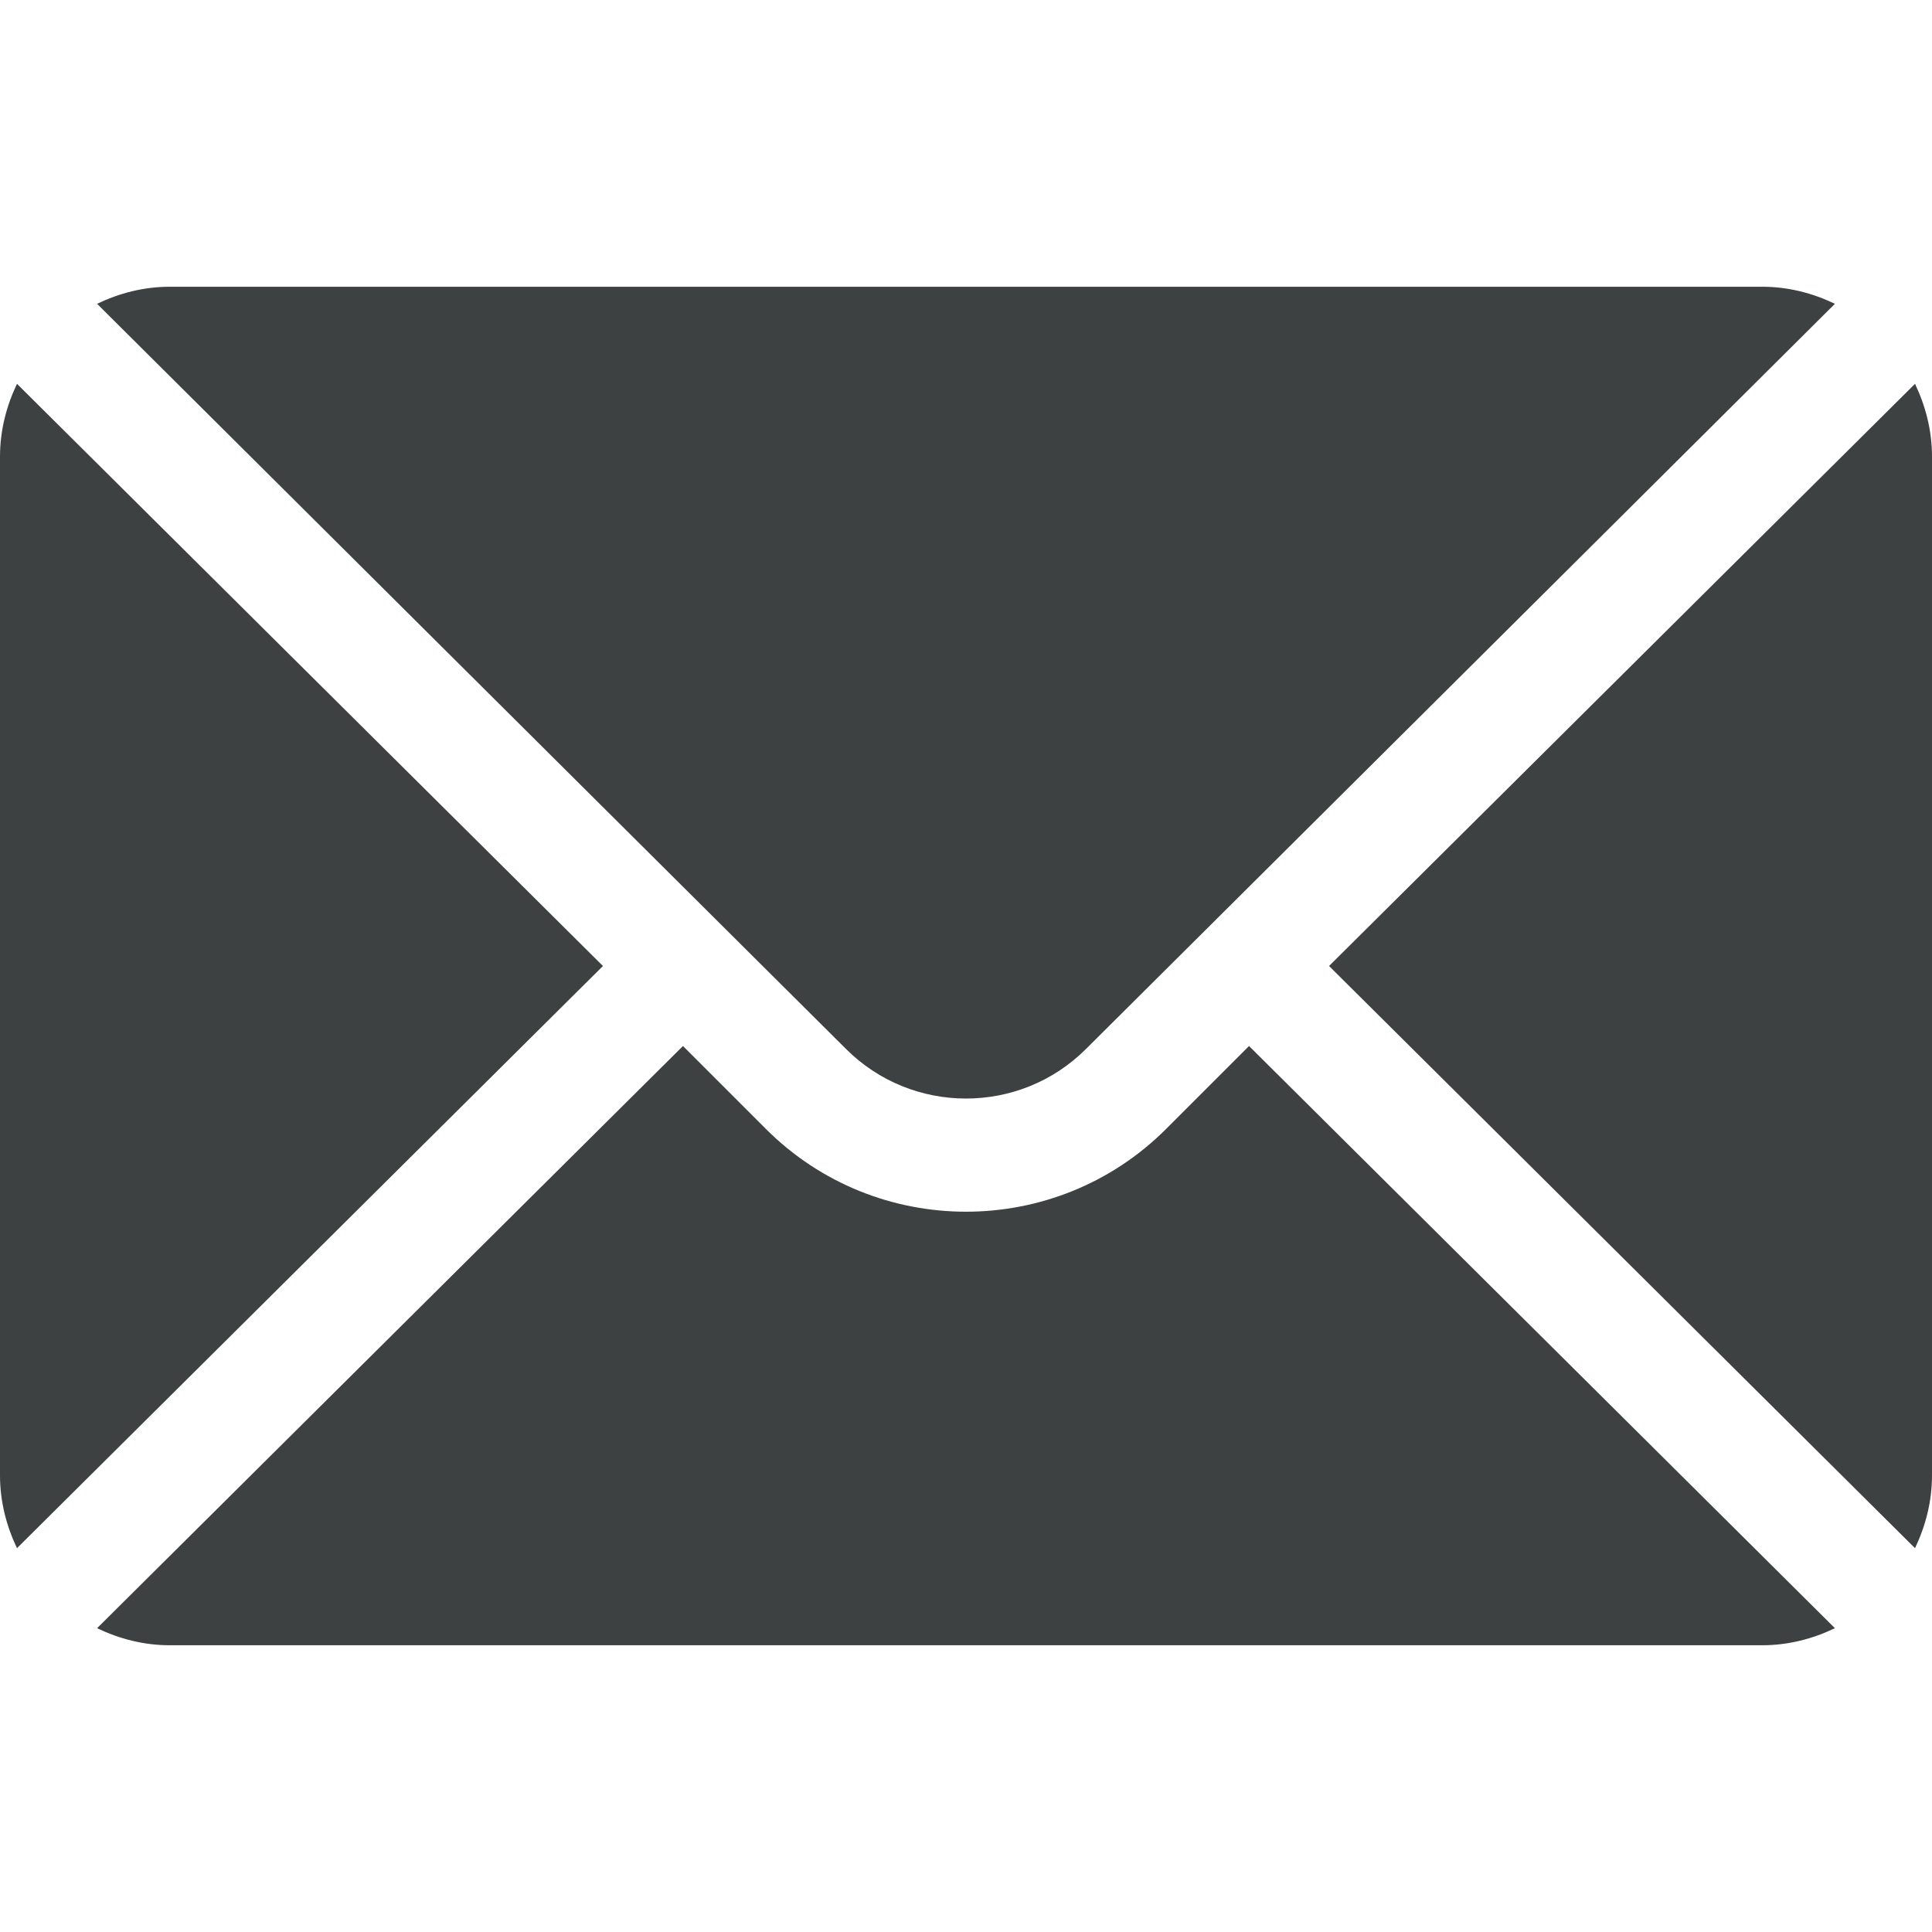 <svg width="24" height="24" viewBox="0 0 24 24" fill="none" xmlns="http://www.w3.org/2000/svg">
<g clip-path="url(#clip0_464_6049)">
<path d="M23.789 4.768L16.51 12L23.789 19.232C23.92 18.957 24 18.653 24 18.328V5.672C24 5.347 23.92 5.043 23.789 4.768Z" fill="#3E4141"/>
<path d="M21.891 3.562H2.109C1.785 3.562 1.481 3.642 1.206 3.774L10.509 13.03C11.331 13.852 12.669 13.852 13.491 13.03L22.794 3.774C22.519 3.642 22.215 3.562 21.891 3.562Z" fill="#3E4141"/>
<path d="M0.211 4.768C0.08 5.043 0 5.347 0 5.672V18.328C0 18.653 0.08 18.957 0.211 19.232L7.49 12L0.211 4.768Z" fill="#3E4141"/>
<path d="M15.516 12.994L14.486 14.024C13.115 15.395 10.885 15.395 9.514 14.024L8.484 12.994L1.206 20.226C1.481 20.358 1.785 20.438 2.109 20.438H21.891C22.215 20.438 22.519 20.358 22.794 20.226L15.516 12.994Z" fill="#3E4141"/>
</g>
<defs>
<clipPath id="clip0_464_6049">
<rect width="24" height="24" fill="white"/>
</clipPath>
</defs>
</svg>

